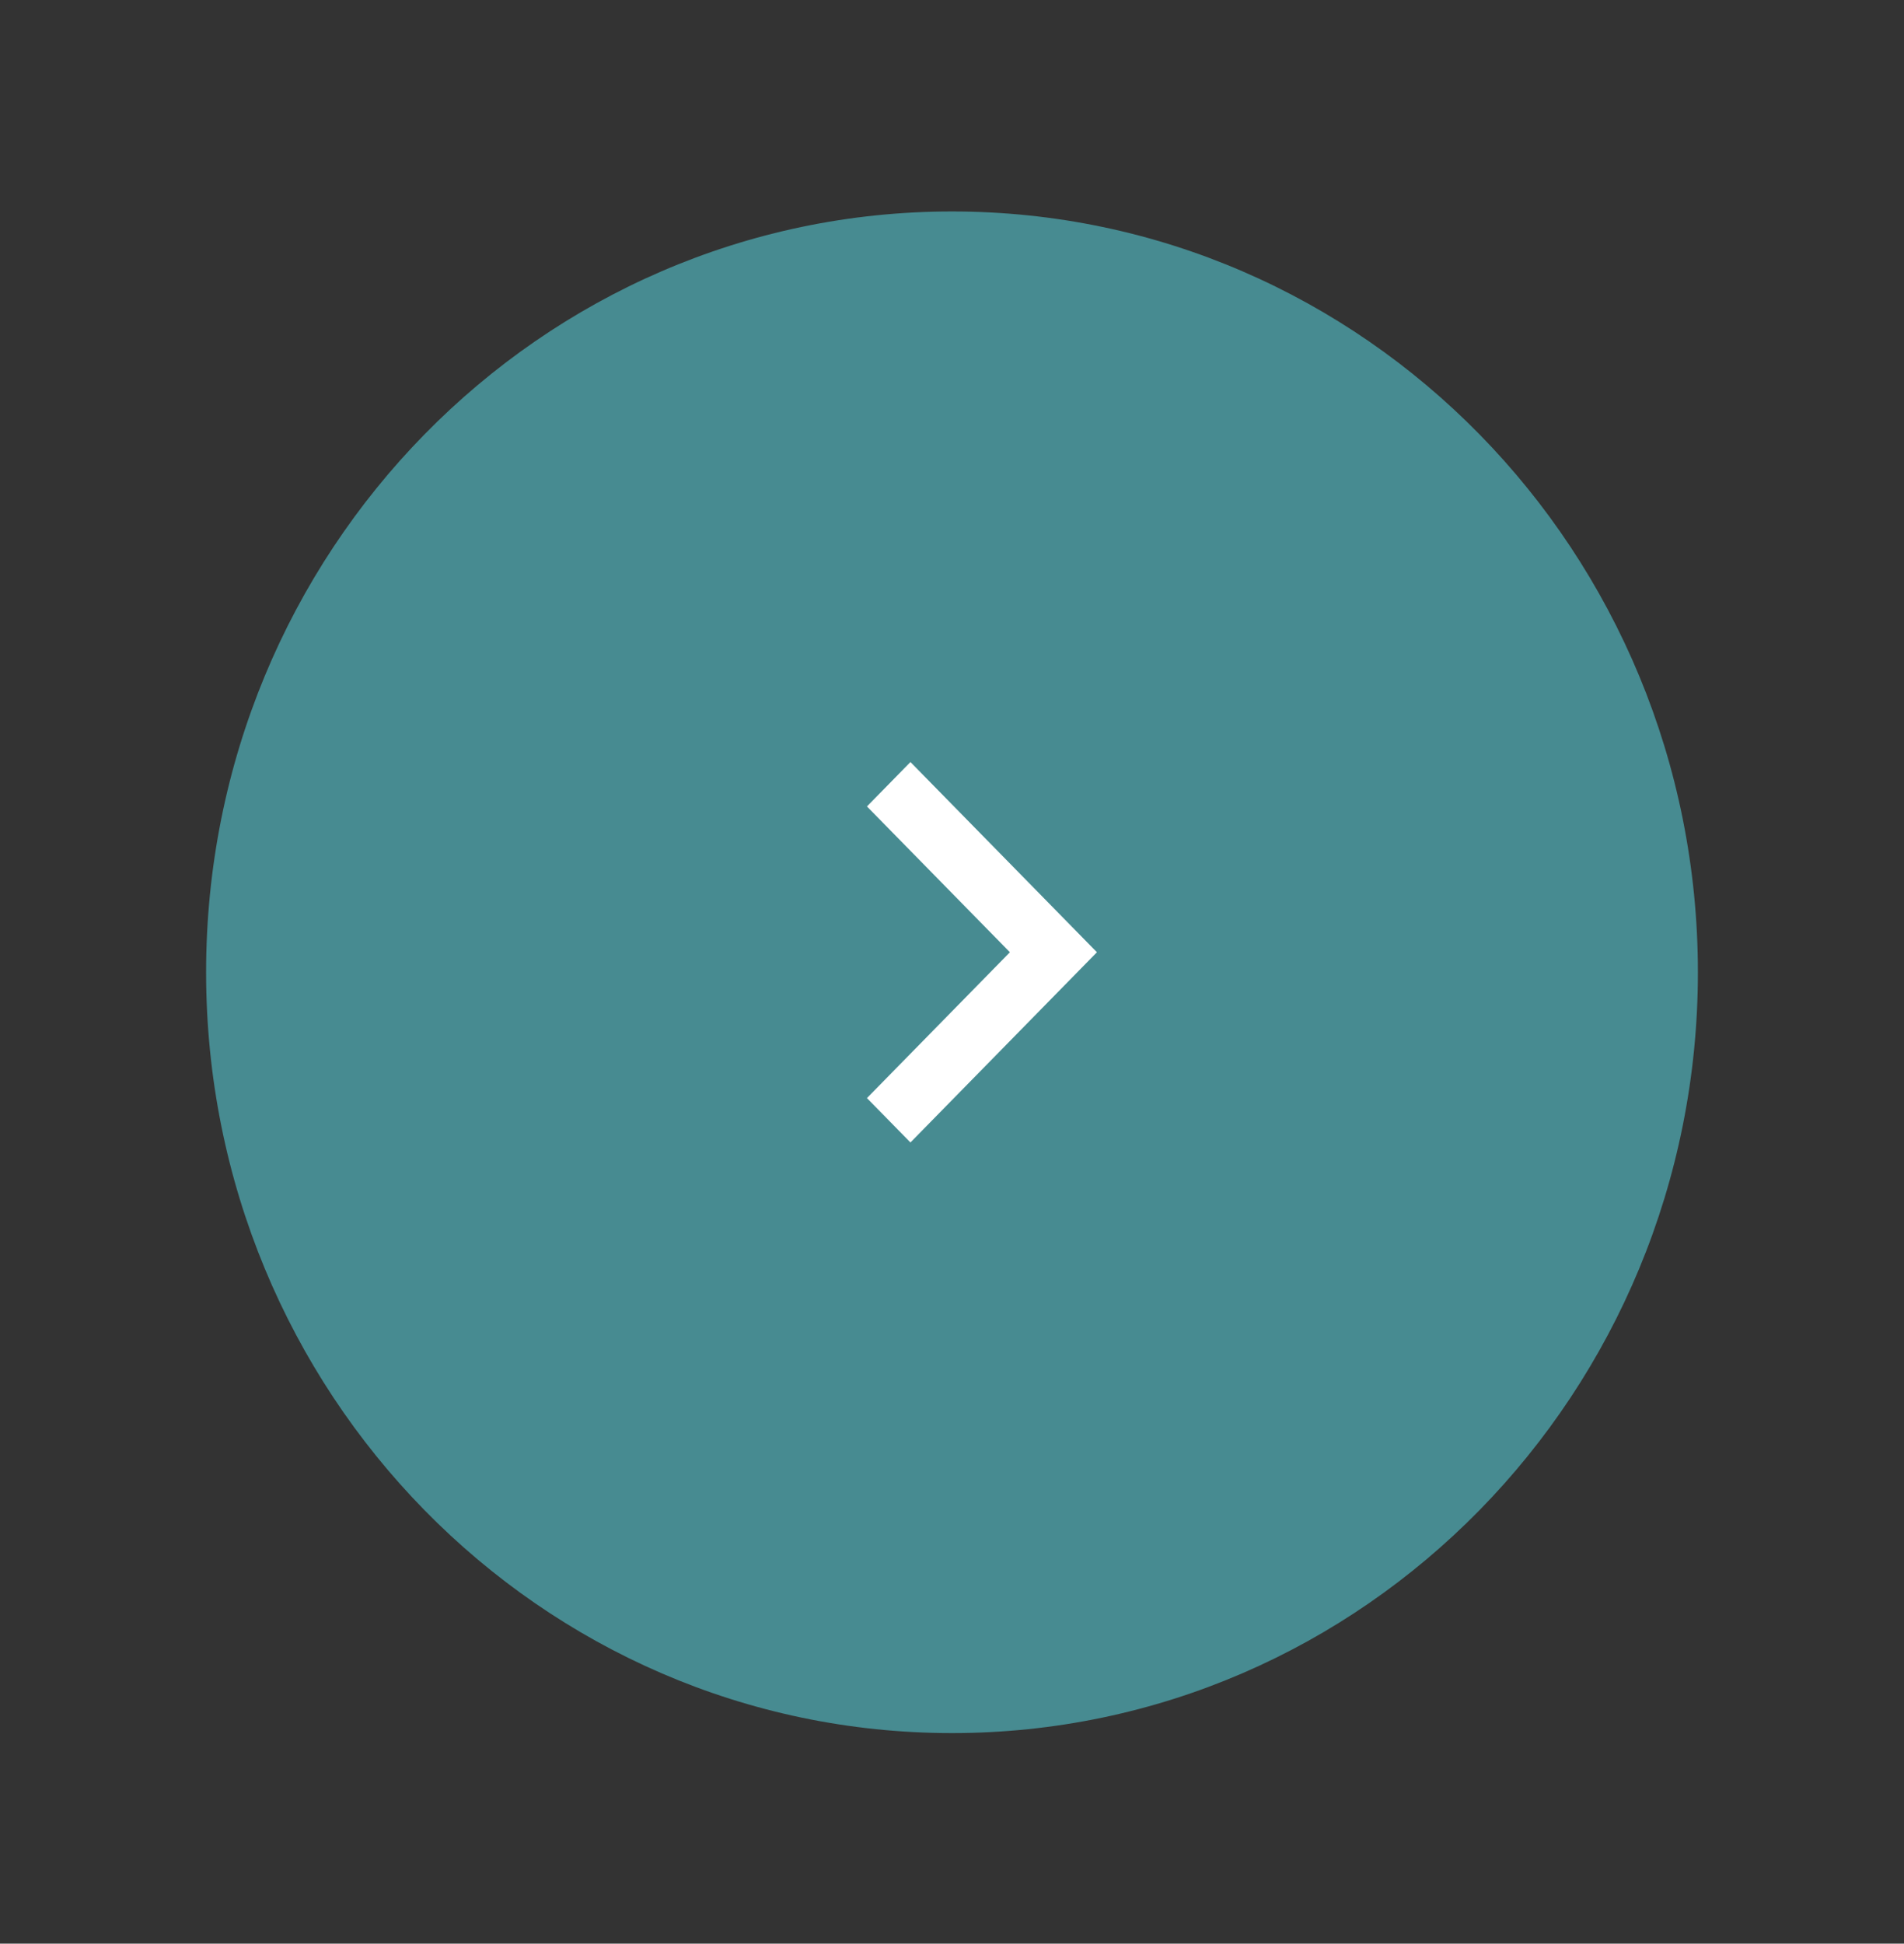 <svg width="97" height="99" viewBox="0 0 97 99" fill="none" xmlns="http://www.w3.org/2000/svg">
<rect x="0" y="0" width="97" height="99" fill="#333333" stroke="none"/>
<path d="M86.5 49.523C86.5 70.925 69.487 88.275 48.5 88.275C27.513 88.275 10.5 70.925 10.5 49.523C10.5 28.121 27.513 10.771 48.5 10.771C69.487 10.771 86.5 28.121 86.5 49.523Z" fill="#478B91"/>
<path d="M51.45 48.503L44.167 41.076L46.383 38.815L55.883 48.503L46.383 58.191L44.167 55.931L51.45 48.503Z" fill="white"/>
</svg>

